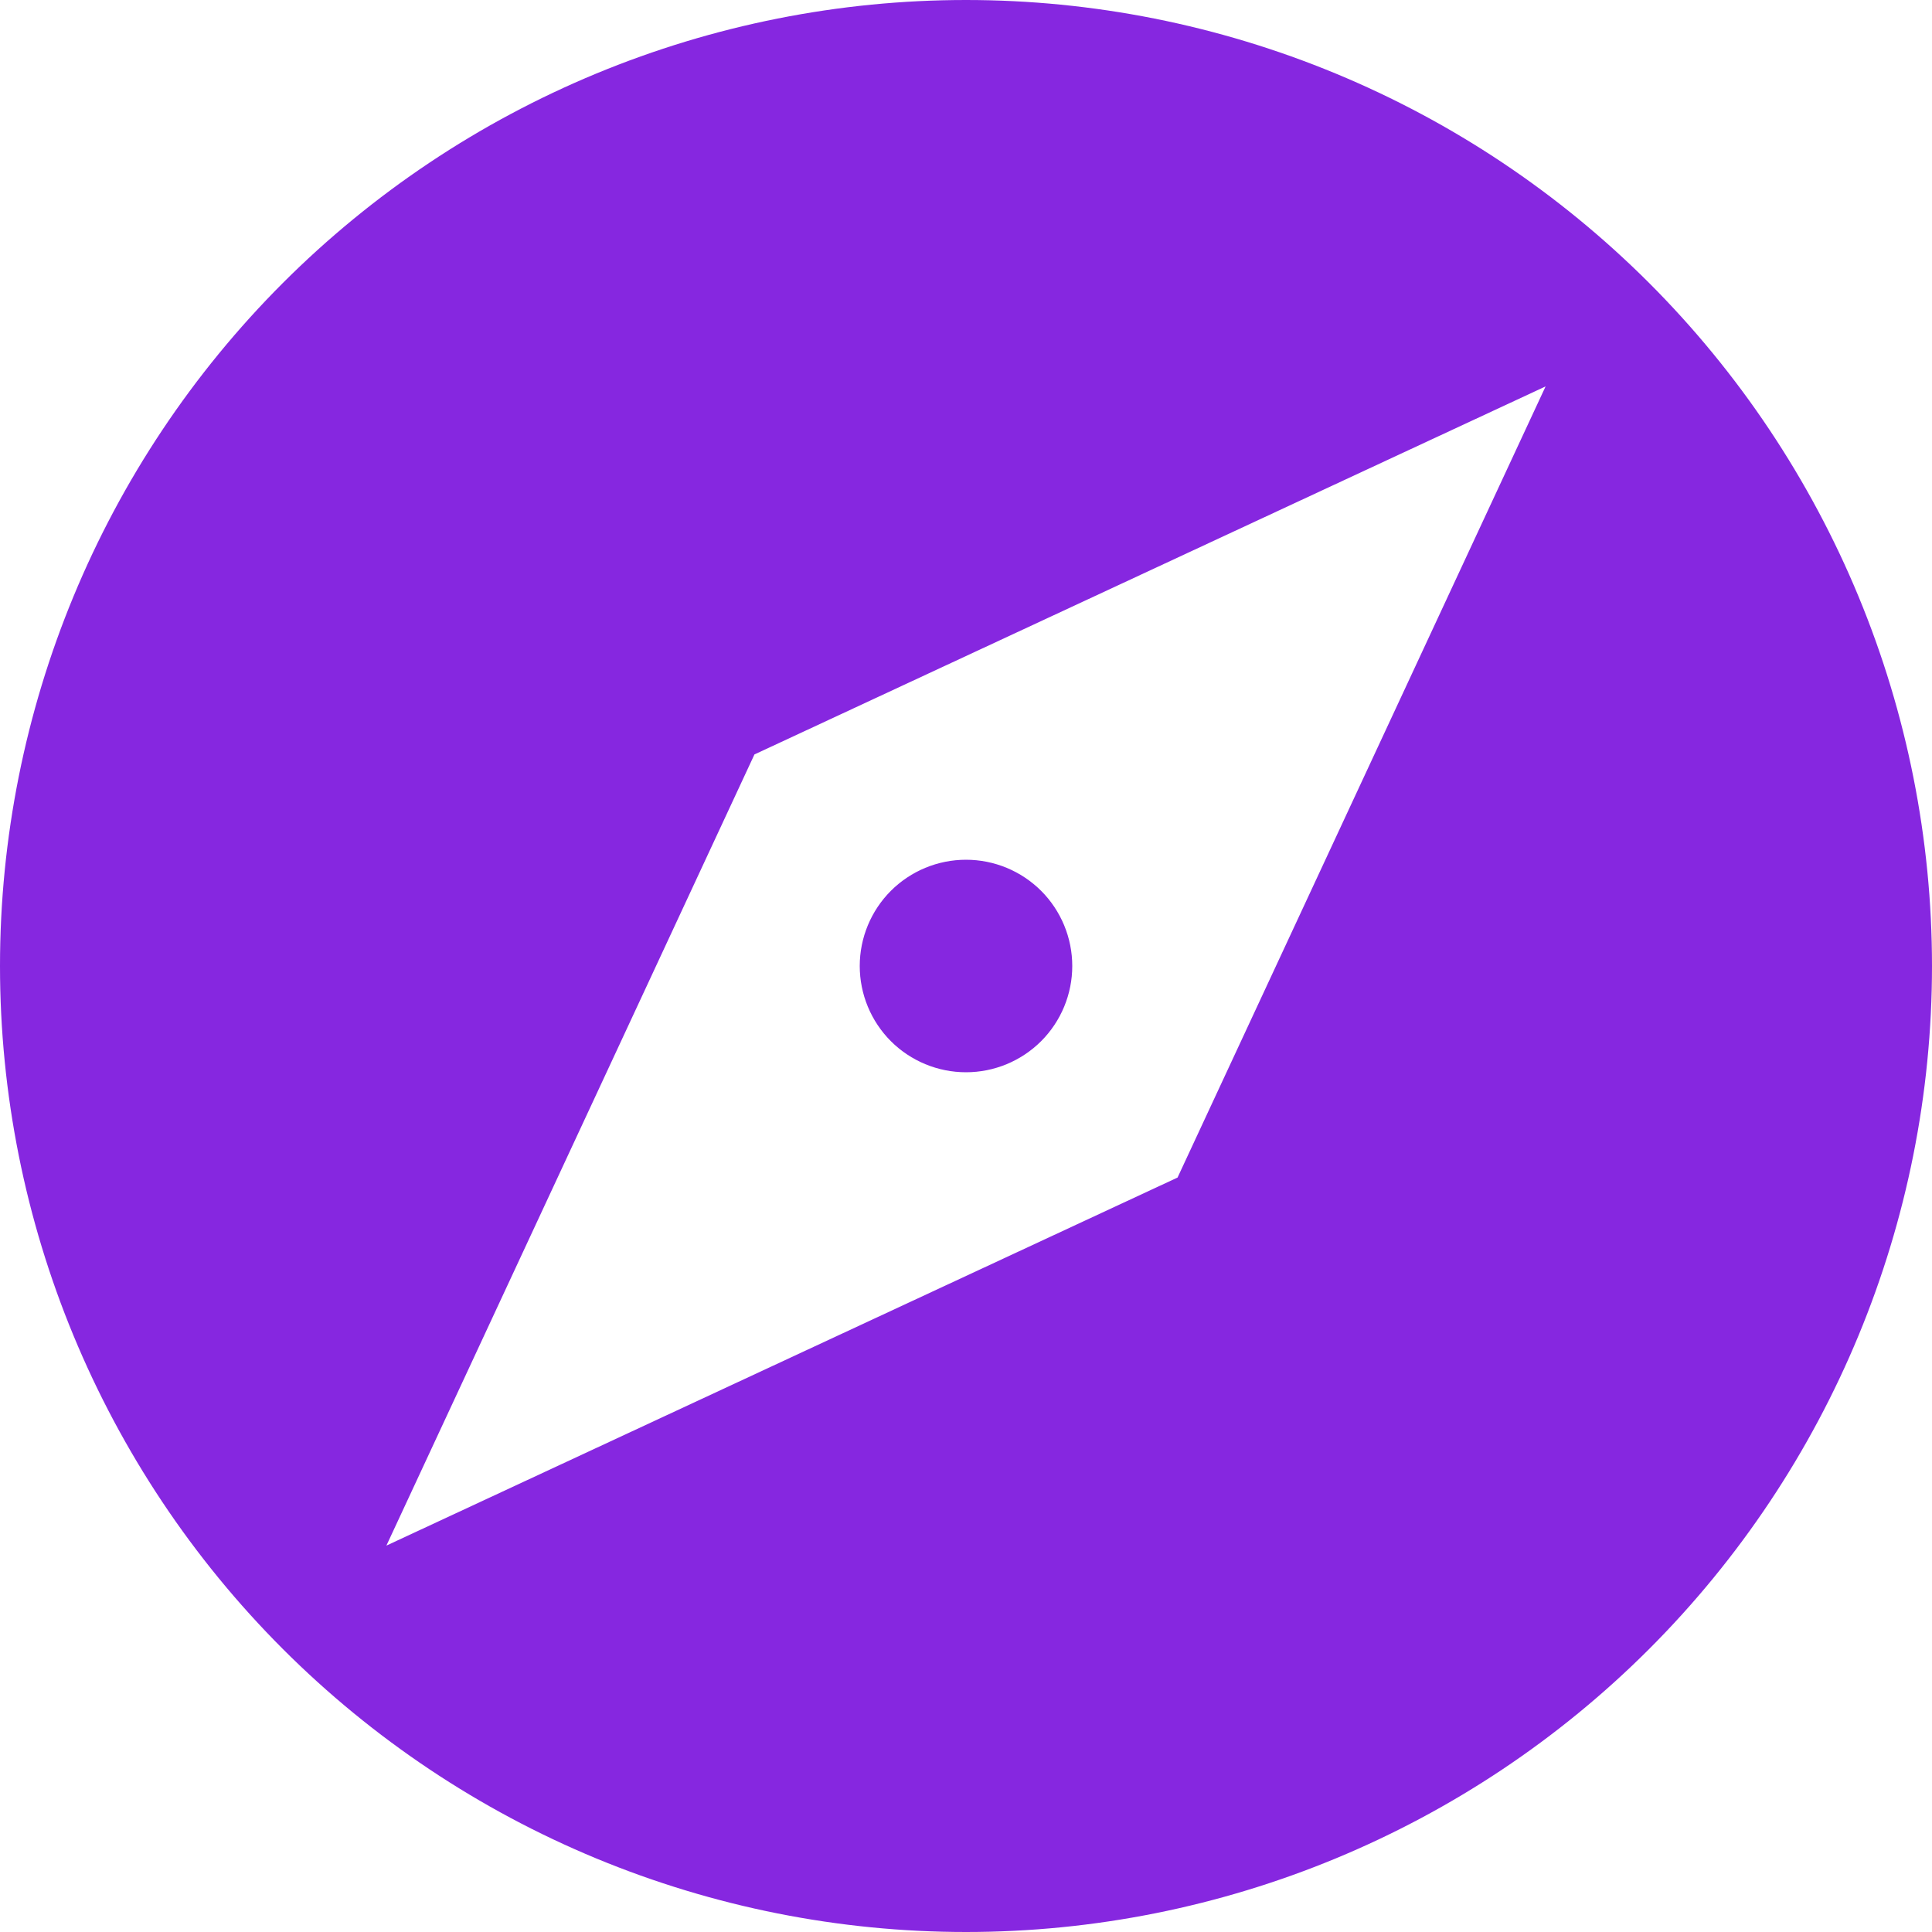 <svg width="50" height="50" viewBox="0 0 50 50" fill="none" xmlns="http://www.w3.org/2000/svg">
<path d="M30.475 30.475L10 40L19.525 19.525L40 10L30.475 30.475ZM25 0C21.717 0 18.466 0.647 15.433 1.903C12.4 3.159 9.644 5.001 7.322 7.322C2.634 12.011 0 18.37 0 25C0 31.63 2.634 37.989 7.322 42.678C9.644 44.999 12.4 46.841 15.433 48.097C18.466 49.353 21.717 50 25 50C31.63 50 37.989 47.366 42.678 42.678C47.366 37.989 50 31.63 50 25C50 21.717 49.353 18.466 48.097 15.433C46.841 12.4 44.999 9.644 42.678 7.322C40.356 5.001 37.6 3.159 34.567 1.903C31.534 0.647 28.283 0 25 0ZM25 22.25C24.271 22.25 23.571 22.54 23.055 23.055C22.54 23.571 22.25 24.271 22.25 25C22.25 25.729 22.54 26.429 23.055 26.945C23.571 27.46 24.271 27.75 25 27.75C25.729 27.75 26.429 27.46 26.945 26.945C27.46 26.429 27.75 25.729 27.75 25C27.75 24.271 27.46 23.571 26.945 23.055C26.429 22.54 25.729 22.25 25 22.25Z" fill="#8627E0"/>
</svg>
